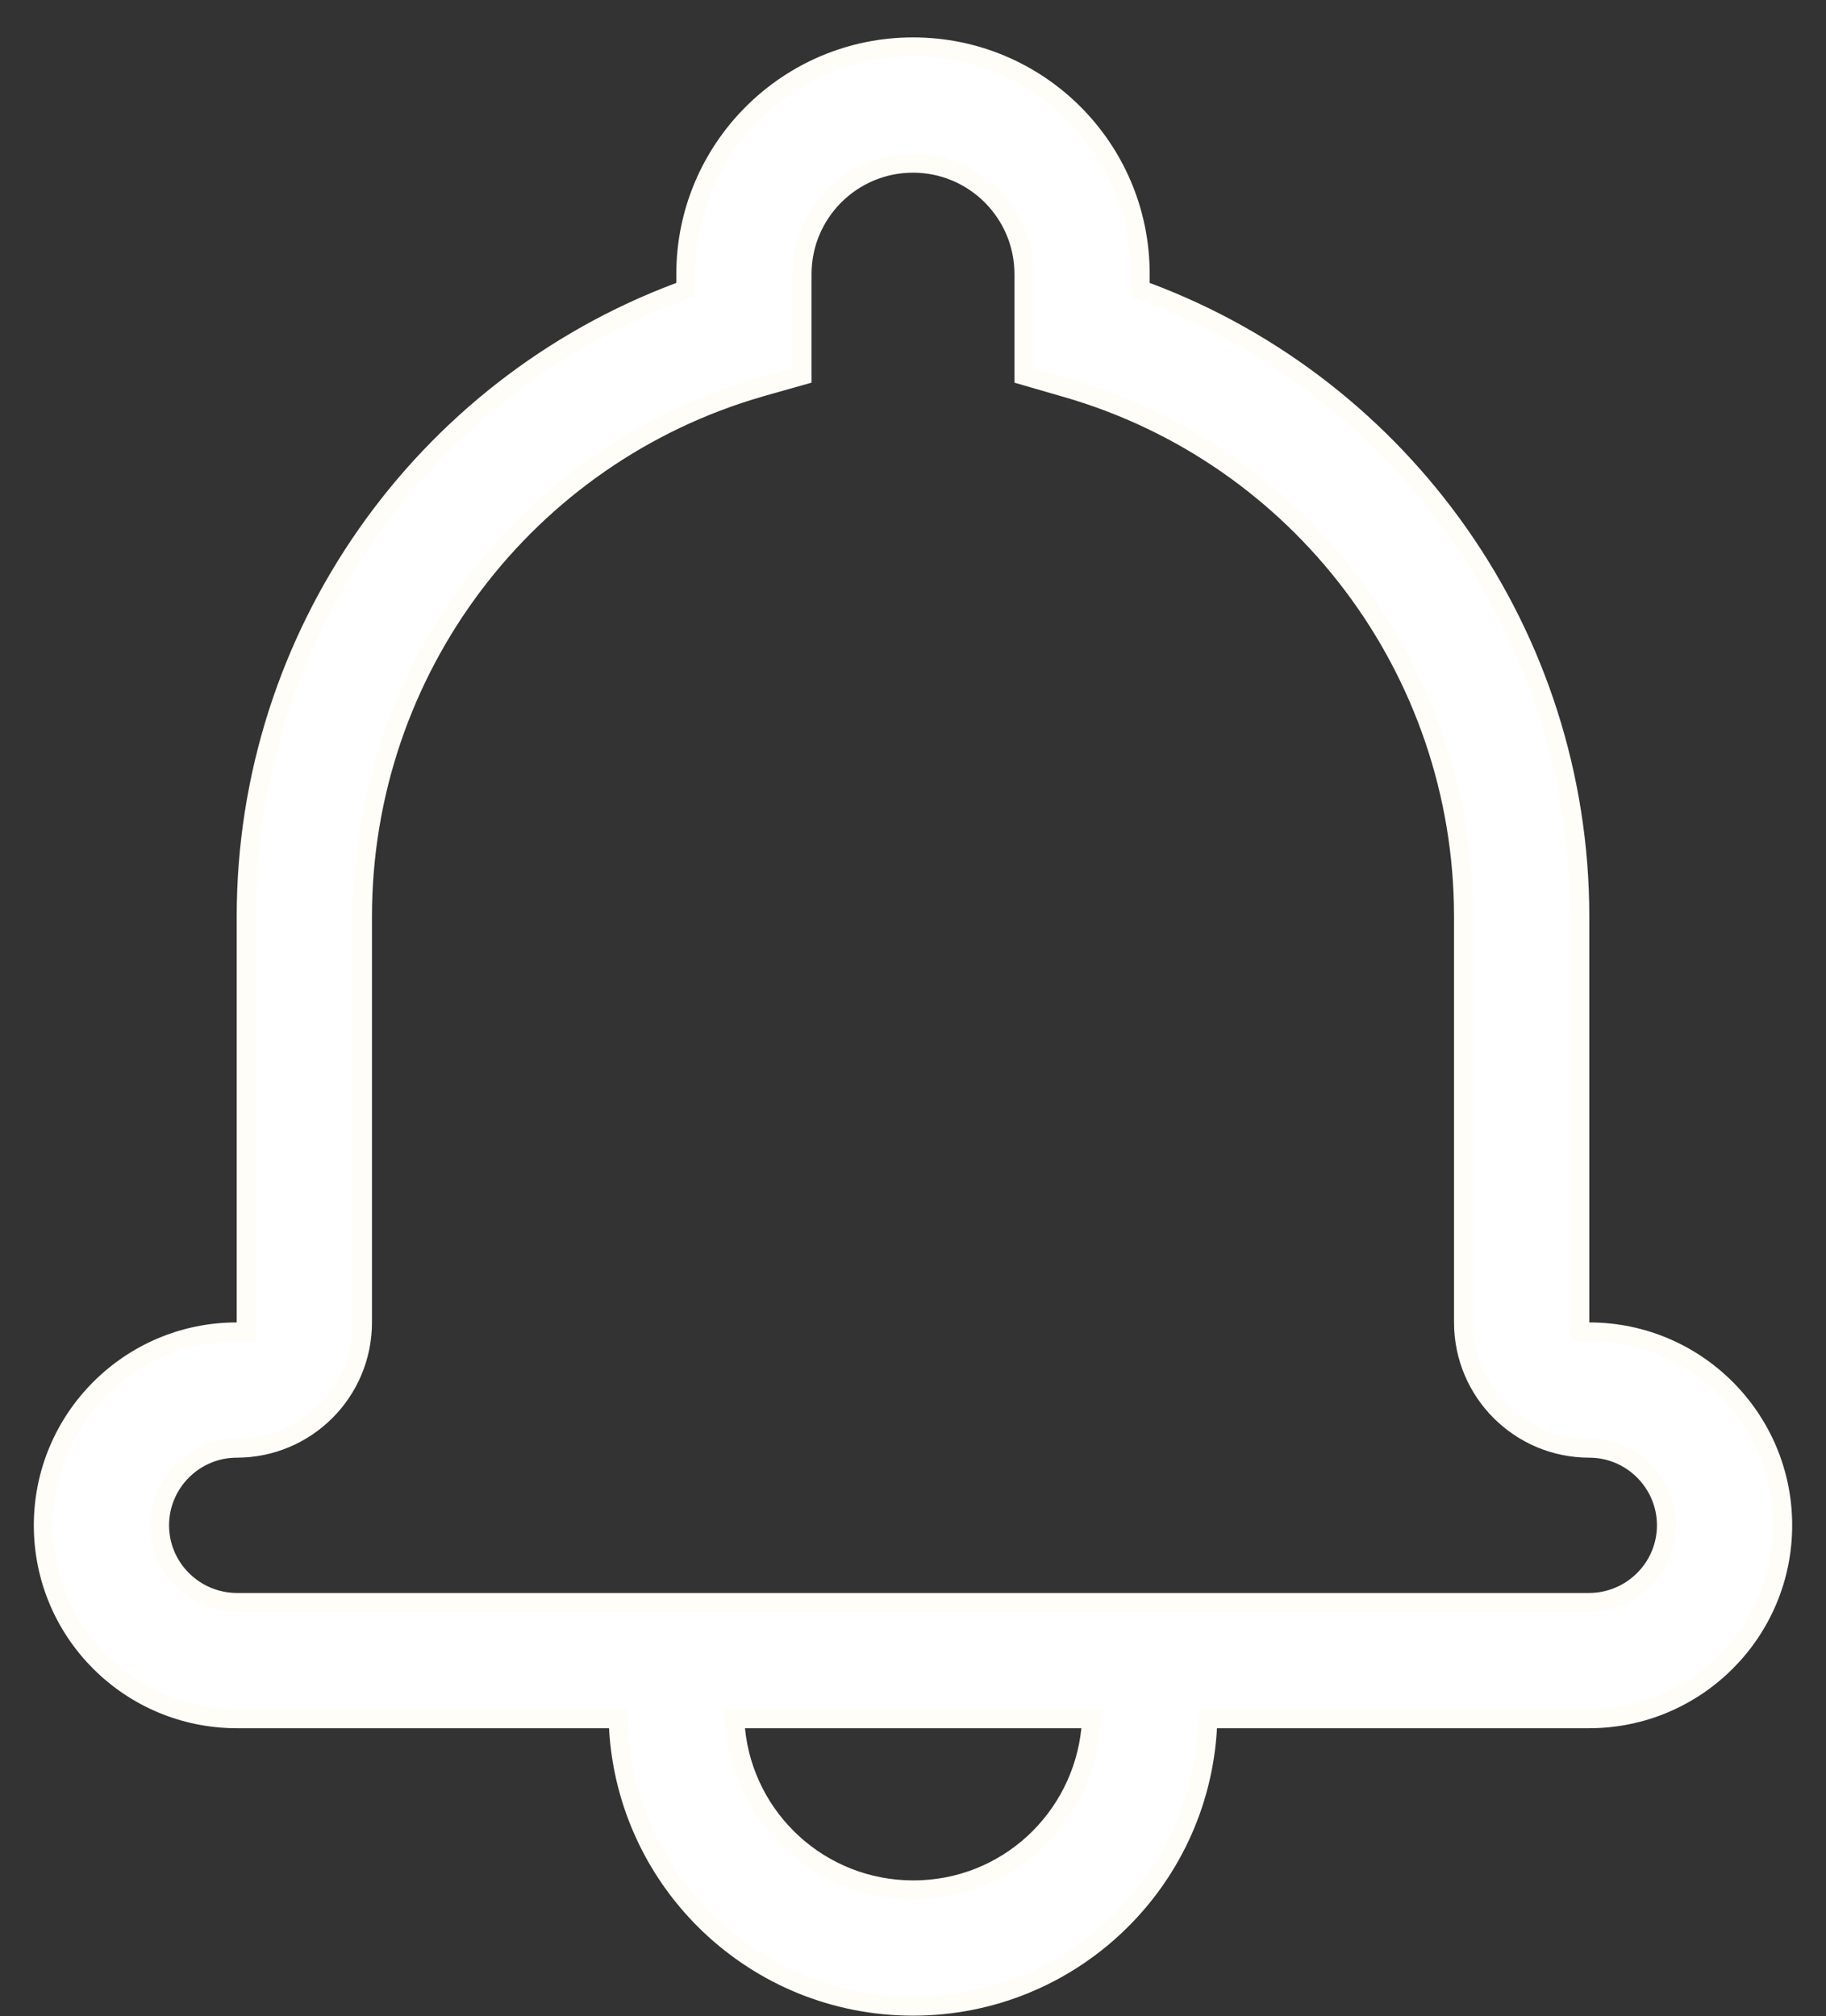 <svg width="48" height="53" viewBox="0 0 48 53" fill="none" xmlns="http://www.w3.org/2000/svg">
<rect x="0" y="0" width="48" height="53" fill="#333333" stroke="none"/>
<path d="M31.991 45.178H31.755L31.741 45.414C31.518 49.495 28.142 52.733 24 52.733C19.858 52.733 16.482 49.495 16.259 45.414L16.246 45.178H16.009H6.231C3.418 45.178 1.139 42.907 1.139 40.094C1.139 37.29 3.418 35.011 6.222 35.011H6.472V34.761V24.094C6.472 16.689 11.108 10.195 17.865 7.671L18.028 7.61V7.436V7.205C18.028 3.912 20.707 1.233 24 1.233C27.302 1.233 29.972 3.903 29.972 7.205V7.436V7.61L30.135 7.671C36.892 10.195 41.528 16.689 41.528 24.094V34.761V35.011H41.778C44.582 35.011 46.861 37.29 46.861 40.094C46.861 42.898 44.582 45.178 41.769 45.178H31.991ZM28.675 45.453L28.704 45.178H28.427H19.582H19.306L19.334 45.452C19.568 47.828 21.568 49.678 24.009 49.678C26.451 49.678 28.431 47.827 28.675 45.453ZM19.976 10.182L19.975 10.183C13.833 11.956 9.528 17.6 9.528 24.094V34.761C9.528 36.587 8.049 38.066 6.222 38.066C5.106 38.066 4.194 38.978 4.194 40.094C4.194 41.211 5.107 42.122 6.231 42.122H41.769C42.893 42.122 43.806 41.211 43.806 40.094C43.806 38.978 42.894 38.066 41.778 38.066C39.951 38.066 38.472 36.587 38.472 34.761V24.094C38.472 17.6 34.167 11.956 28.025 10.192C28.025 10.192 28.025 10.192 28.025 10.192L26.917 9.871V7.205C26.917 5.601 25.614 4.289 24 4.289C22.396 4.289 21.083 5.591 21.083 7.205V9.869L19.976 10.182Z" fill="white" stroke="#FEFDF8" stroke-width="0.5"/>
</svg>

